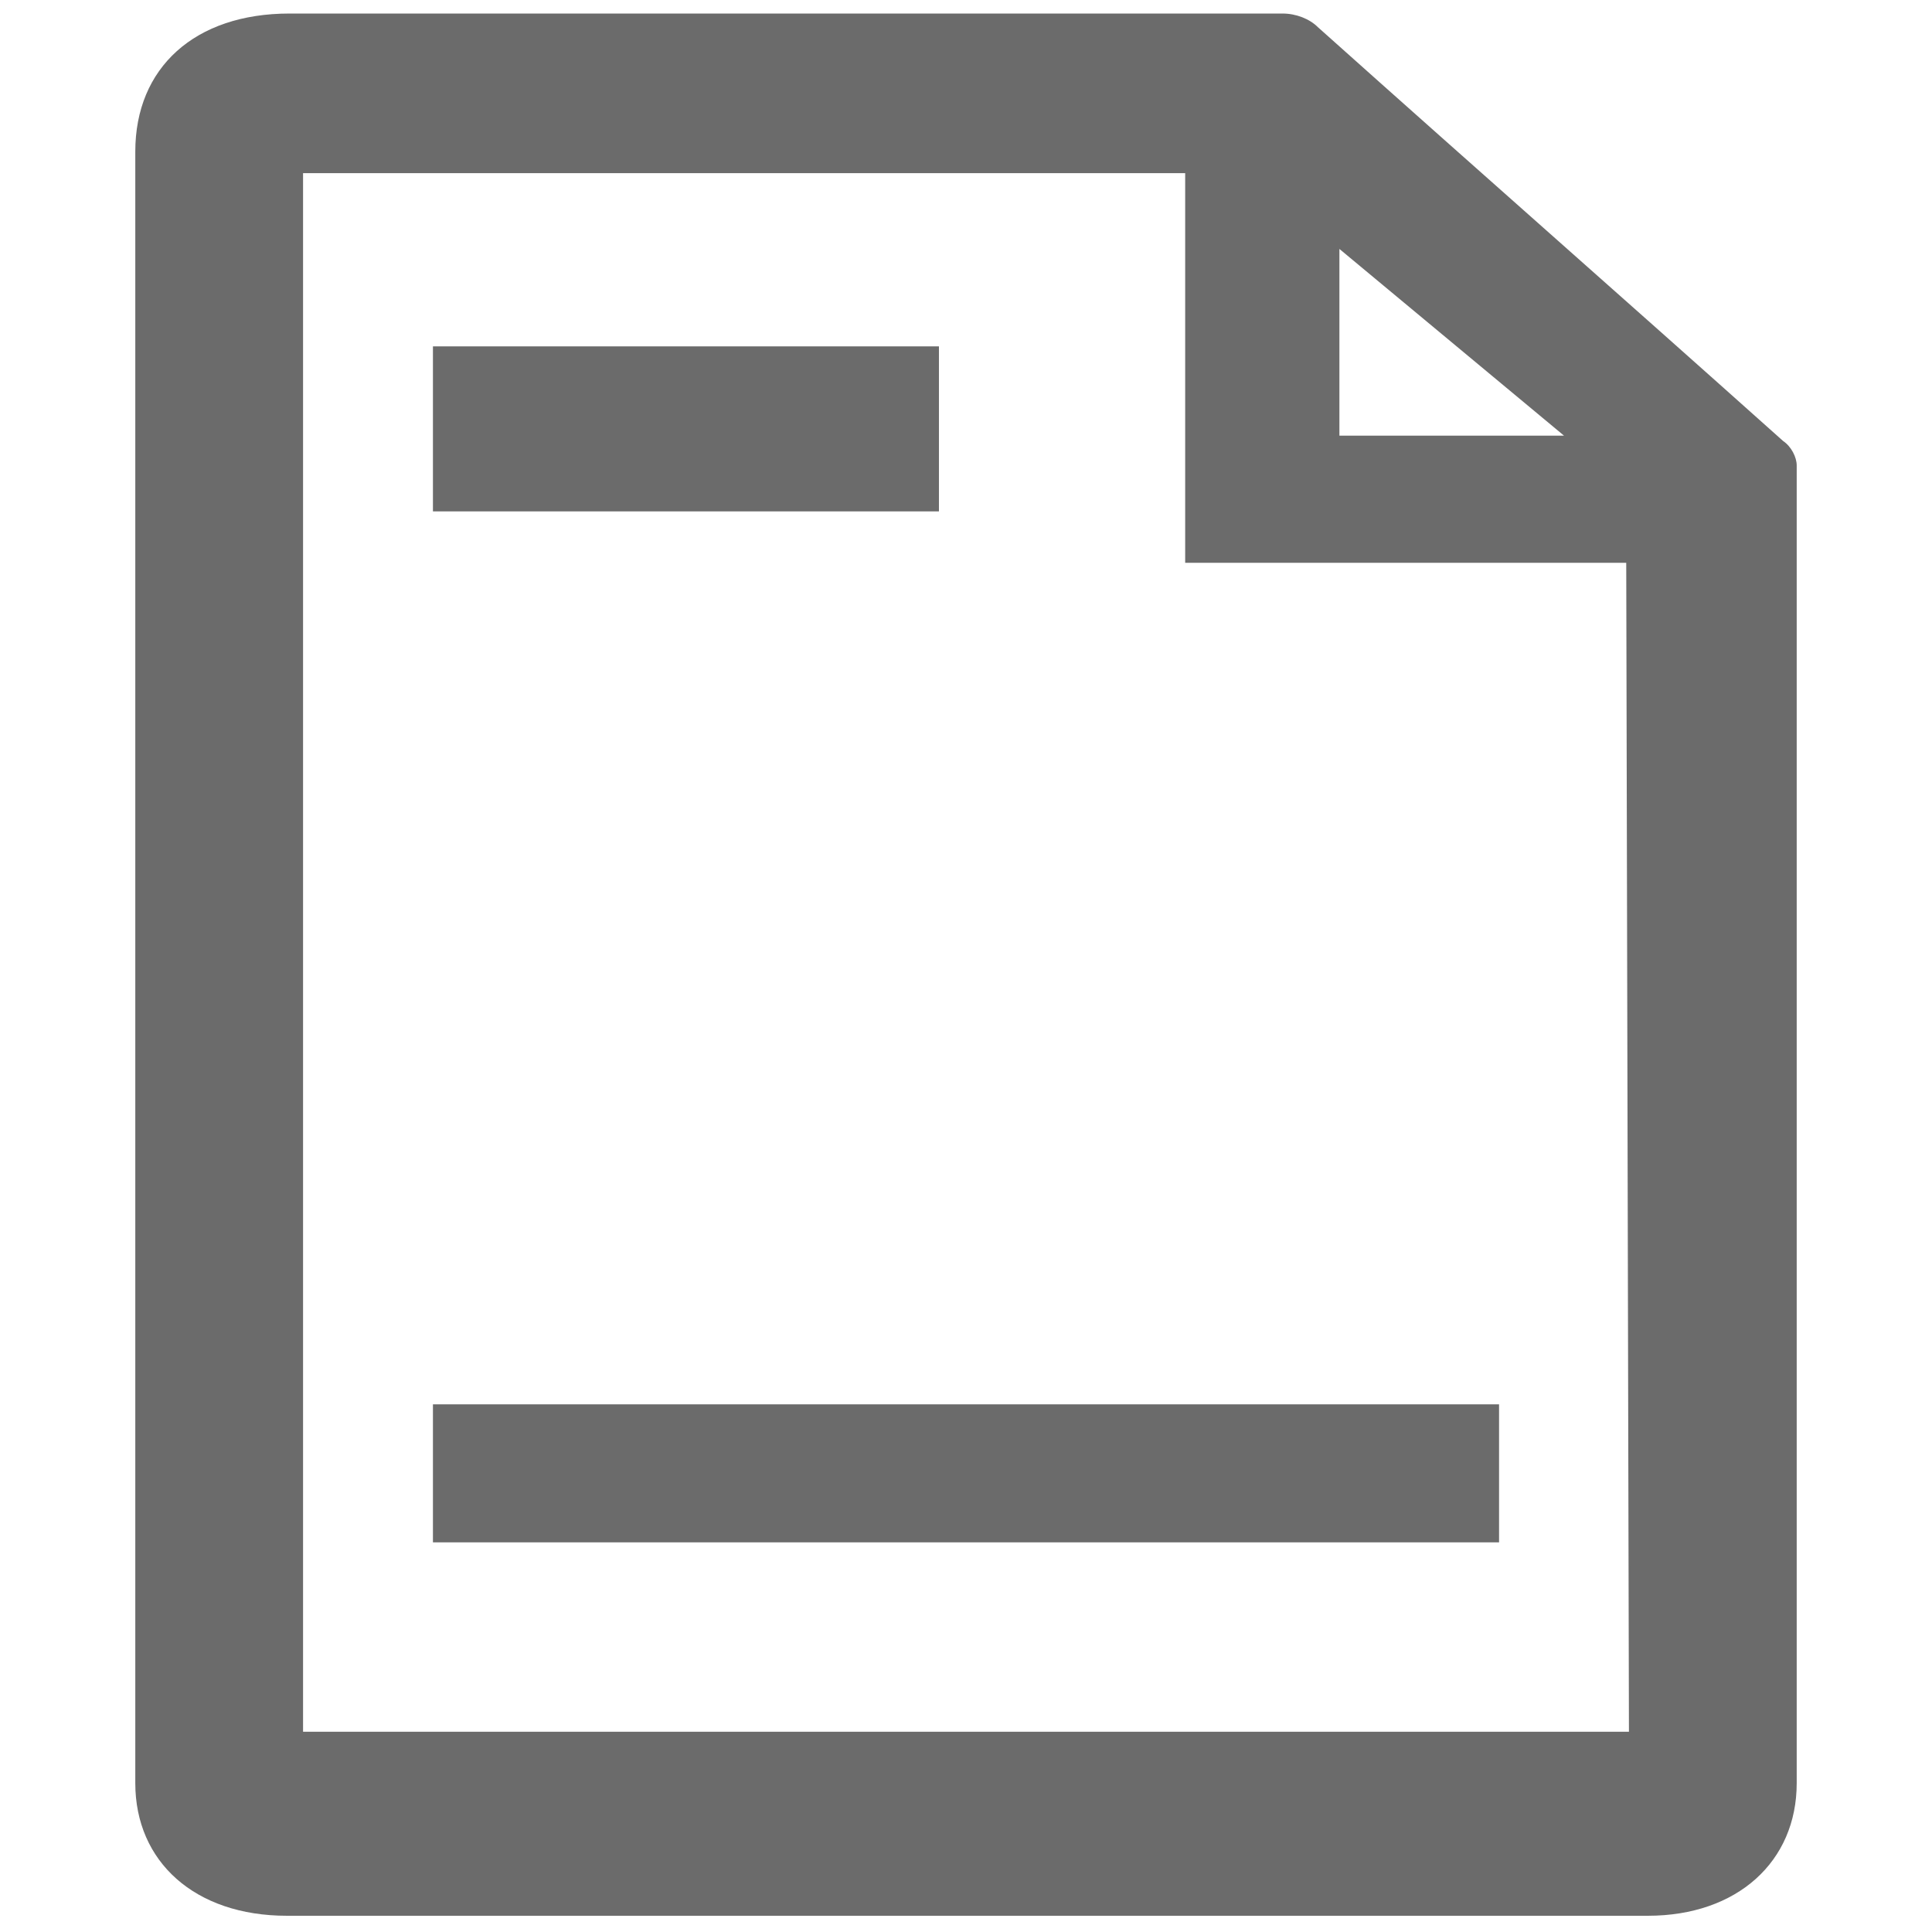 <?xml version="1.0" encoding="utf-8"?>
<!-- Generator: Adobe Illustrator 22.1.0, SVG Export Plug-In . SVG Version: 6.00 Build 0)  -->
<svg version="1.1" id="圖層_1" xmlns="http://www.w3.org/2000/svg" xmlns:xlink="http://www.w3.org/1999/xlink" x="0px" y="0px"
	 viewBox="0 0 71.4 71.4" style="enable-background:new 0 0 71.4 71.4;" xml:space="preserve">
<style type="text/css">
	.st0{fill:#6B6B6B;}
</style>
<path id="形狀_6_拷貝_2" class="st0" d="M65.9,16.3C59.3,10.4,55.3,6.9,48.7,1c-0.3-0.3-0.8-0.5-1.3-0.5c-13.1,0-23.6,0-36.7,0
	C7.2,0.5,5,2.5,5,5.6v29.5c0,10.7,0,20.2,0,30.8c0,2.9,2.2,4.9,5.6,4.9c18.5,0,31.8,0,50.3,0c3.3,0,5.5-2,5.5-4.9
	c0-16.6,0-32.1,0-48.7C66.4,16.9,66.2,16.5,65.9,16.3z M60.2,64H11.2V6.4h32.6v14.4h16.3L60.2,64L60.2,64z M16,57h39.4v-5.1H16
	L16,57L16,57z M34.7,12.8H16v6.1h18.7V12.8z M49.5,9.2l8.3,6.9h-8.3V9.2z"/>
</svg>
